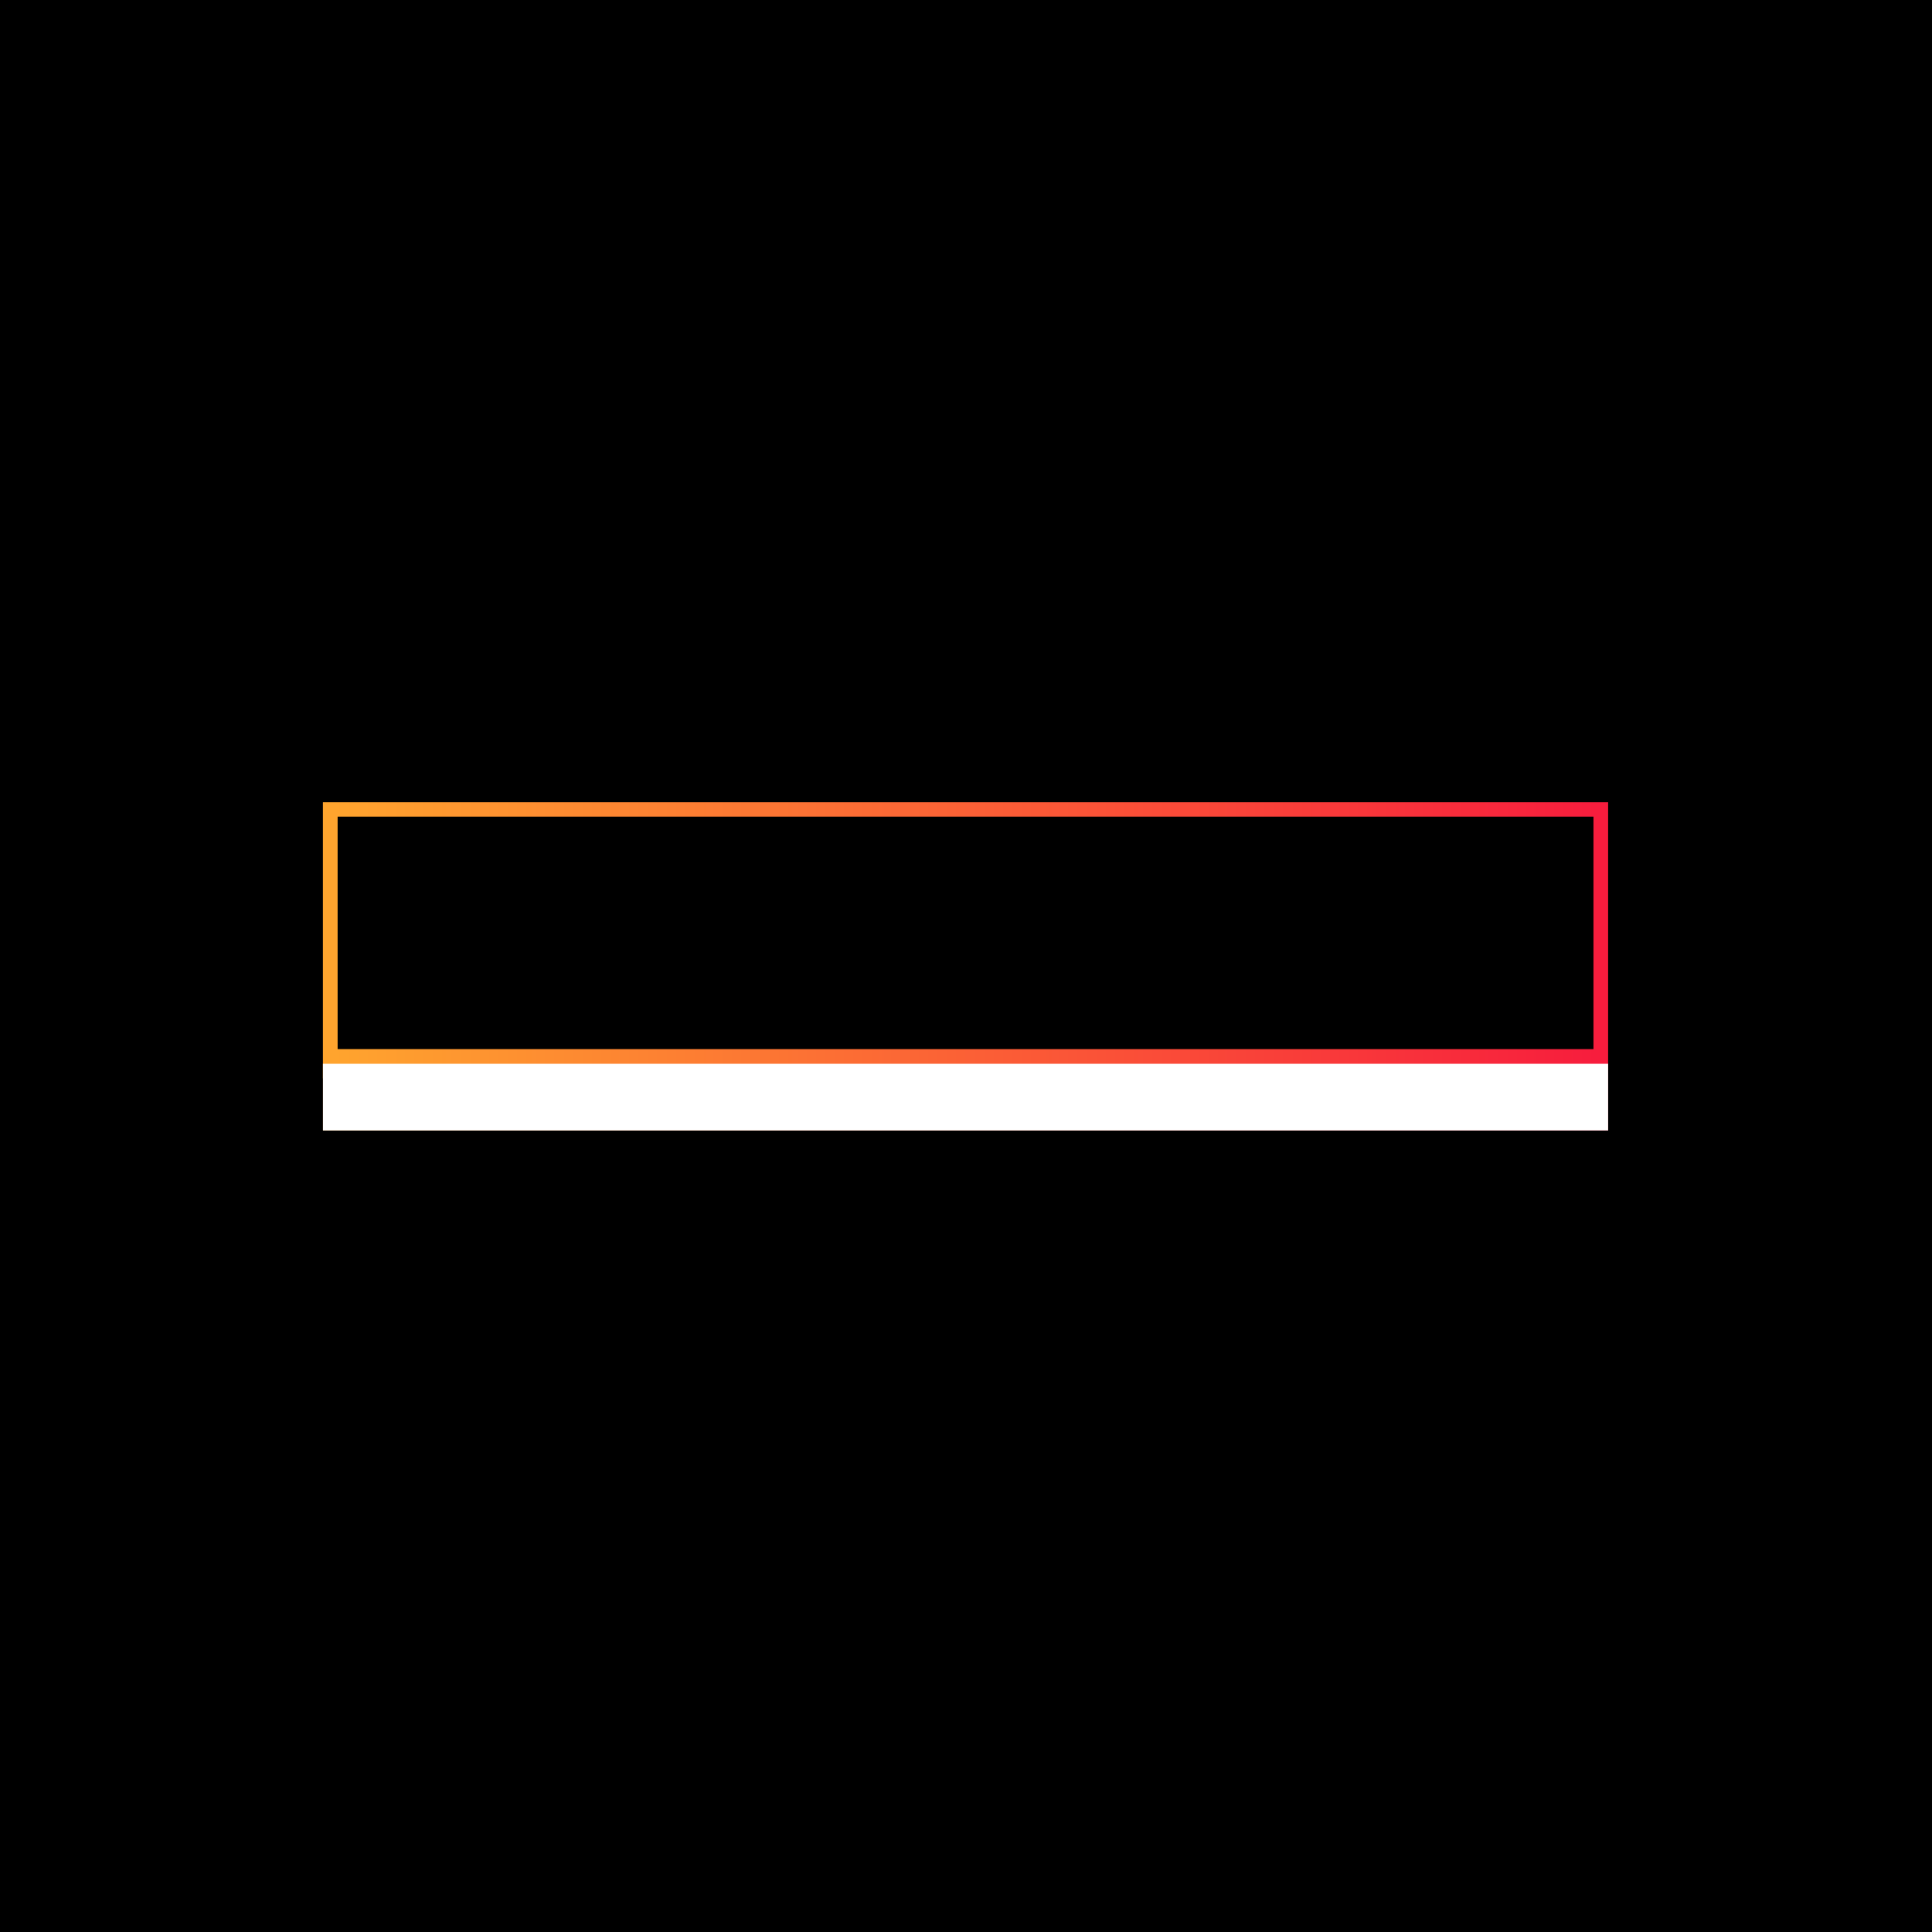 <svg xmlns="http://www.w3.org/2000/svg" version="1.1" xmlns:xlink="http://www.w3.org/1999/xlink" xmlns:svgjs="http://svgjs.dev/svgjs" width="1500" height="1500" viewBox="0 0 1500 1500"><rect width="1500" height="1500" fill="#000000"></rect><g transform="matrix(0.667,0,0,0.667,249.394,622.885)"><svg viewBox="0 0 396 101" data-background-color="#000000" preserveAspectRatio="xMidYMid meet" height="382" width="1500" xmlns="http://www.w3.org/2000/svg" xmlns:xlink="http://www.w3.org/1999/xlink"><g id="tight-bounds" transform="matrix(1,0,0,1,0.24,-0.086)"><svg viewBox="0 0 395.52 101.173" height="101.173" width="395.52"><rect width="395.52" height="101.173" fill="url(#44915ad8-e2e3-4c41-9e91-62d3e2b234c3)" mask="url(#7123424e-f8c0-4977-a301-09df51293c51)" data-fill-palette-color="tertiary"></rect><g><svg viewBox="0 0 395.52 101.173" height="101.173" width="395.52"><g><svg viewBox="0 0 395.52 101.173" height="101.173" width="395.52"><g id="textblocktransform"><svg viewBox="0 0 395.52 101.173" height="101.173" width="395.52" id="textblock"><g><rect width="395.52" height="80.564" fill="none" stroke-width="9.018" stroke="url(#44915ad8-e2e3-4c41-9e91-62d3e2b234c3)" data-fill-palette-color="none" data-stroke-palette-color="tertiary"></rect><rect width="395.52" height="20.609" y="80.564" fill="url(#44915ad8-e2e3-4c41-9e91-62d3e2b234c3)" data-fill-palette-color="tertiary"></rect></g><g><svg viewBox="0 0 395.52 80.564" height="80.564" width="395.52"><g transform="matrix(1,0,0,1,23.608,23.608)"><svg width="348.305" viewBox="1 -36.4 385.37 36.9" height="33.348" data-palette-color="url(#c6d16d34-b95f-4d78-ad89-2064492d9faf)"></svg></g></svg></g></svg></g></svg></g></svg></g><defs></defs><mask id="c59cd043-a7bf-4791-805f-ca9ae11e542e"><g id="SvgjsG4568"><svg viewBox="0 0 395.52 101.173" height="101.173" width="395.52"><g><svg viewBox="0 0 395.52 101.173" height="101.173" width="395.52"><g><svg viewBox="0 0 395.52 101.173" height="101.173" width="395.52"><g id="SvgjsG4567"><svg viewBox="0 0 395.52 101.173" height="101.173" width="395.52" id="SvgjsSvg4566"><g><rect width="395.52" height="80.564" fill="black" stroke-width="9.018" stroke="url(#44915ad8-e2e3-4c41-9e91-62d3e2b234c3)" data-stroke-palette-color="tertiary"></rect><rect width="395.52" height="20.609" y="80.564" fill="black"></rect></g><g><svg viewBox="0 0 395.52 80.564" height="80.564" width="395.52"><g transform="matrix(1,0,0,1,23.608,23.608)"><svg width="348.305" viewBox="1 -36.4 385.37 36.9" height="33.348" data-palette-color="url(#c6d16d34-b95f-4d78-ad89-2064492d9faf)"><path d="M18.8 0L10.4 0 10.4-27.8 1-27.8 1-34.3 28.25-34.3 28.25-27.8 18.8-27.8 18.8 0ZM38.7 0.5L37.55 0.5Q34.4 0.5 32.02-0.6 29.65-1.7 28.32-3.8 27-5.9 27-8.9L27-8.9 27-11.75 34.7-11.75 34.7-9.35Q34.7-7.6 35.65-6.7 36.6-5.8 38.05-5.8L38.05-5.8Q39-5.8 39.77-6.2 40.55-6.6 41-7.4 41.45-8.2 41.45-9.35L41.45-9.35 41.45-34.3 49.7-34.3 49.7-9.45Q49.7-6.4 48.27-4.17 46.85-1.95 44.37-0.73 41.9 0.5 38.7 0.5L38.7 0.5ZM73.7 0L56.55 0 56.55-34.3 73.8-34.3Q76.4-34.3 78.47-33.35 80.55-32.4 81.75-30.6 82.95-28.8 82.95-26.25L82.95-26.25Q82.95-23.8 82.09-22.13 81.25-20.45 79.92-19.45 78.59-18.45 77.09-17.95L77.09-17.95 77.09-17.7Q78.2-17.45 79.34-16.93 80.5-16.4 81.5-15.48 82.5-14.55 83.12-13.2 83.75-11.85 83.75-9.95L83.75-9.95Q83.75-7 82.37-4.78 81-2.55 78.75-1.28 76.5 0 73.7 0L73.7 0ZM64.4-14.5L64.4-6.2 71.55-6.2Q72.8-6.2 73.7-6.78 74.59-7.35 75.12-8.35 75.65-9.35 75.65-10.6L75.65-10.6Q75.65-11.9 75.09-12.75 74.55-13.6 73.62-14.05 72.7-14.5 71.59-14.5L71.59-14.5 64.4-14.5ZM64.4-28.3L64.4-20.5 71.3-20.5Q72.5-20.5 73.32-21.08 74.15-21.65 74.57-22.63 75-23.6 75-24.7L75-24.7Q75-26.55 74.07-27.43 73.15-28.3 71.55-28.3L71.55-28.3 64.4-28.3ZM93.19 0L85.09 0 97.34-34.3 107.44-34.3 119.64 0 110.94 0 108.49-6.8 95.59-6.8 93.19 0ZM101.94-25.65L97.59-12.7 106.49-12.7 102.19-25.65 101.94-25.65ZM131.54 0L123.14 0 123.14-34.3 131.54-34.3 131.54-18.85 143.59-34.3 152.54-34.3 141.39-20.25 152.99 0 143.59 0 135.89-13.8 131.54-8.65 131.54 0ZM171.79 0L163.39 0 163.39-27.8 153.99-27.8 153.99-34.3 181.24-34.3 181.24-27.8 171.79-27.8 171.79 0ZM203.48 0L195.63 0 195.63-36 203.48-36 203.48-14.2 212.23-25.55 221.28-25.55 211.78-13.9 221.58 0 212.28 0 206.23-8.55 203.48-5.9 203.48 0ZM231.43 0.5L231.43 0.5Q229.38 0.5 227.53-0.2 225.68-0.9 224.51-2.48 223.33-4.05 223.33-6.75L223.33-6.75Q223.33-9.45 224.51-11.18 225.68-12.9 227.91-13.85 230.13-14.8 233.26-15.18 236.38-15.55 240.23-15.55L240.23-15.55 240.23-17.6Q240.23-19.6 239.13-20.43 238.03-21.25 236.03-21.25L236.03-21.25Q234.23-21.25 232.98-20.45 231.73-19.65 231.73-18.1L231.73-18.1 231.73-17.75 224.18-17.75Q224.13-17.9 224.13-18.13 224.13-18.35 224.13-18.6L224.13-18.6Q224.13-20.75 225.53-22.45 226.93-24.15 229.51-25.1 232.08-26.05 235.53-26.05L235.53-26.05 236.78-26.05Q242.38-26.05 245.13-23.88 247.88-21.7 247.88-18.1L247.88-18.1 247.88-6.3Q247.88-5.35 248.36-4.93 248.83-4.5 249.38-4.5L249.38-4.5Q249.88-4.5 250.38-4.67 250.88-4.85 251.33-5.05L251.33-5.05 251.33-0.6Q250.68-0.1 249.58 0.2 248.48 0.5 246.78 0.5L246.78 0.5Q244.88 0.5 243.56-0.08 242.23-0.65 241.53-1.6 240.83-2.55 240.63-3.8L240.63-3.8Q239.23-2 236.98-0.75 234.73 0.5 231.43 0.5ZM235.33-4.5L235.33-4.5Q236.58-4.5 237.71-5.08 238.83-5.65 239.53-6.78 240.23-7.9 240.23-9.55L240.23-9.55 240.23-11.6Q237.33-11.6 235.38-11.2 233.43-10.8 232.46-9.95 231.48-9.1 231.48-7.6L231.48-7.6Q231.48-5.85 232.56-5.18 233.63-4.5 235.33-4.5ZM264.93 0L257.08 0 257.08-19.8 253.98-19.8 253.98-25.55 257.08-25.55 257.08-29.4Q257.08-33.15 259.33-34.77 261.58-36.4 265.08-36.4L265.08-36.4Q265.88-36.4 266.95-36.27 268.03-36.15 269.1-35.93 270.18-35.7 270.88-35.4L270.88-35.4 270.88-30.8Q270.33-31 269.33-31.18 268.33-31.35 267.78-31.35L267.78-31.35Q267.18-31.35 266.5-31.18 265.83-31 265.38-30.38 264.93-29.75 264.93-28.35L264.93-28.35 264.93-25.55 270.93-25.55 270.93-19.8 264.93-19.8 264.93 0ZM287.38 0.5L286.78 0.5Q283.03 0.5 280.15-0.98 277.28-2.45 275.65-5.28 274.03-8.1 274.03-12.1L274.03-12.1 274.03-13.45Q274.03-17.5 275.7-20.33 277.38-23.15 280.28-24.6 283.18-26.05 286.93-26.05L286.93-26.05 287.88-26.05Q291.48-26.05 294.08-24.65 296.68-23.25 298.08-20.73 299.48-18.2 299.48-14.9L299.48-14.9 299.48-11.75 282.38-11.75Q282.38-9.65 282.85-8 283.33-6.35 284.4-5.43 285.48-4.5 287.23-4.5L287.23-4.5Q288.78-4.5 289.85-5.1 290.93-5.7 291.53-6.83 292.13-7.95 292.13-9.55L292.13-9.55 299.43-9.55Q299.43-6.65 297.9-4.38 296.38-2.1 293.68-0.8 290.98 0.5 287.38 0.5L287.38 0.5ZM282.38-15.55L282.38-15.55 291.73-15.55Q291.73-18.4 290.48-19.73 289.23-21.05 287.18-21.05L287.18-21.05Q285.13-21.05 283.8-19.65 282.48-18.25 282.38-15.55ZM313.82 0.5L313.82 0.5Q310.72 0.5 308.4-0.93 306.07-2.35 304.77-5.28 303.47-8.2 303.47-12.65L303.47-12.65 303.47-13.2Q303.47-17.5 304.87-20.35 306.27-23.2 308.6-24.63 310.92-26.05 313.62-26.05L313.62-26.05Q316.27-26.05 318.02-25.08 319.77-24.1 320.67-22.65L320.67-22.65 320.67-36 328.52-36 328.52 0 322.32 0 321.52-3.3Q320.37-1.75 318.5-0.63 316.62 0.5 313.82 0.5ZM316.22-4.5L316.22-4.5Q317.47-4.5 318.47-5.13 319.47-5.75 320.07-7 320.67-8.25 320.67-10.1L320.67-10.1 320.67-15.5Q320.67-17.25 320.07-18.45 319.47-19.65 318.47-20.28 317.47-20.9 316.22-20.9L316.22-20.9Q314.37-20.9 313.1-19.48 311.82-18.05 311.82-15.5L311.82-15.5 311.82-10.15Q311.82-8.3 312.4-7.05 312.97-5.8 313.97-5.15 314.97-4.5 316.22-4.5ZM342.47 0L334.72 0 334.72-25.55 340.62-25.55 341.52-21.85Q341.67-22.05 342.1-22.73 342.52-23.4 343.37-24.18 344.22-24.95 345.47-25.5 346.72-26.05 348.42-26.05L348.42-26.05Q350.97-26.05 352.57-25.1 354.17-24.15 354.95-22.38 355.72-20.6 355.72-18.15L355.72-18.15Q355.72-17.6 355.67-16.88 355.62-16.15 355.57-15.55L355.57-15.55 349.07-15.55 349.07-16.65Q349.07-17.5 348.75-18.35 348.42-19.2 347.72-19.73 347.02-20.25 345.82-20.25L345.82-20.25Q344.92-20.25 344.27-19.9 343.62-19.55 343.22-18.98 342.82-18.4 342.65-17.73 342.47-17.05 342.47-16.35L342.47-16.35 342.47 0ZM366.47 0.5L366.47 0.5Q364.42 0.5 362.57-0.2 360.72-0.9 359.54-2.48 358.37-4.05 358.37-6.75L358.37-6.75Q358.37-9.45 359.54-11.18 360.72-12.9 362.94-13.85 365.17-14.8 368.29-15.18 371.42-15.55 375.27-15.55L375.27-15.55 375.27-17.6Q375.27-19.6 374.17-20.43 373.07-21.25 371.07-21.25L371.07-21.25Q369.27-21.25 368.02-20.45 366.77-19.65 366.77-18.1L366.77-18.1 366.77-17.75 359.22-17.75Q359.17-17.9 359.17-18.13 359.17-18.35 359.17-18.6L359.17-18.6Q359.17-20.75 360.57-22.45 361.97-24.15 364.54-25.1 367.12-26.05 370.57-26.05L370.57-26.05 371.82-26.05Q377.42-26.05 380.17-23.88 382.92-21.7 382.92-18.1L382.92-18.1 382.92-6.3Q382.92-5.35 383.39-4.93 383.87-4.5 384.42-4.5L384.42-4.5Q384.92-4.5 385.42-4.67 385.92-4.85 386.37-5.05L386.37-5.05 386.37-0.6Q385.72-0.1 384.62 0.2 383.52 0.5 381.82 0.5L381.82 0.5Q379.92 0.5 378.59-0.08 377.27-0.65 376.57-1.6 375.87-2.55 375.67-3.8L375.67-3.8Q374.27-2 372.02-0.75 369.77 0.5 366.47 0.5ZM370.37-4.5L370.37-4.5Q371.62-4.5 372.74-5.08 373.87-5.65 374.57-6.78 375.27-7.9 375.27-9.55L375.27-9.55 375.27-11.6Q372.37-11.6 370.42-11.2 368.47-10.8 367.49-9.95 366.52-9.1 366.52-7.6L366.52-7.6Q366.52-5.85 367.59-5.18 368.67-4.5 370.37-4.5Z" opacity="1" transform="matrix(1,0,0,1,0,0)" fill="white" class="wordmark-text-0" id="SvgjsPath4565"></path></svg></g></svg></g></svg></g></svg></g></svg></g><defs><mask></mask></defs></svg><rect width="395.52" height="101.173" fill="black" stroke="none" visibility="hidden"></rect></g></mask><linearGradient x1="0" x2="1" y1="0.5" y2="0.5" id="c6d16d34-b95f-4d78-ad89-2064492d9faf"><stop stop-color="#ffa62e" offset="0"></stop><stop stop-color="#f71b3d" offset="1"></stop></linearGradient><rect width="395.52" height="101.173" fill="url(#c6d16d34-b95f-4d78-ad89-2064492d9faf)" mask="url(#c59cd043-a7bf-4791-805f-ca9ae11e542e)" data-fill-palette-color="primary"></rect><mask id="7123424e-f8c0-4977-a301-09df51293c51"><g id="SvgjsG4591"><svg viewBox="0 0 395.52 101.173" height="101.173" width="395.52"><g><svg viewBox="0 0 395.52 101.173" height="101.173" width="395.52"><g><svg viewBox="0 0 395.52 101.173" height="101.173" width="395.52"><g id="SvgjsG4590"><svg viewBox="0 0 395.52 101.173" height="101.173" width="395.52" id="SvgjsSvg4589"><g><rect width="395.52" height="80.564" fill="black" stroke-width="9.018" stroke="url(#44915ad8-e2e3-4c41-9e91-62d3e2b234c3)" data-stroke-palette-color="tertiary"></rect><rect width="395.52" height="20.609" y="80.564" fill="white"></rect></g><g><svg viewBox="0 0 395.52 80.564" height="80.564" width="395.52"><g transform="matrix(1,0,0,1,23.608,23.608)"><svg width="348.305" viewBox="1 -36.4 385.37 36.9" height="33.348" data-palette-color="url(#c6d16d34-b95f-4d78-ad89-2064492d9faf)"></svg></g></svg></g></svg></g></svg></g></svg></g><defs><mask></mask></defs><mask><g id="SvgjsG4588"><svg viewBox="0 0 395.52 101.173" height="101.173" width="395.52"><g><svg viewBox="0 0 395.52 101.173" height="101.173" width="395.52"><g><svg viewBox="0 0 395.52 101.173" height="101.173" width="395.52"><g id="SvgjsG4587"><svg viewBox="0 0 395.52 101.173" height="101.173" width="395.52" id="SvgjsSvg4586"><g><rect width="395.52" height="80.564" fill="black" stroke-width="9.018" stroke="url(#44915ad8-e2e3-4c41-9e91-62d3e2b234c3)" data-stroke-palette-color="tertiary"></rect><rect width="395.52" height="20.609" y="80.564" fill="black"></rect></g><g><svg viewBox="0 0 395.52 80.564" height="80.564" width="395.52"><g transform="matrix(1,0,0,1,23.608,23.608)"><svg width="348.305" viewBox="1 -36.4 385.37 36.9" height="33.348" data-palette-color="url(#c6d16d34-b95f-4d78-ad89-2064492d9faf)"><path d="M18.8 0L10.4 0 10.4-27.8 1-27.8 1-34.3 28.25-34.3 28.25-27.8 18.8-27.8 18.8 0ZM38.7 0.5L37.55 0.5Q34.4 0.5 32.02-0.6 29.65-1.7 28.32-3.8 27-5.9 27-8.9L27-8.9 27-11.75 34.7-11.75 34.7-9.35Q34.7-7.6 35.65-6.7 36.6-5.8 38.05-5.8L38.05-5.8Q39-5.8 39.77-6.2 40.55-6.6 41-7.4 41.45-8.2 41.45-9.35L41.45-9.35 41.45-34.3 49.7-34.3 49.7-9.45Q49.7-6.4 48.27-4.17 46.85-1.95 44.37-0.73 41.9 0.5 38.7 0.5L38.7 0.5ZM73.7 0L56.55 0 56.55-34.3 73.8-34.3Q76.4-34.3 78.47-33.35 80.55-32.4 81.75-30.6 82.95-28.8 82.95-26.25L82.95-26.25Q82.95-23.8 82.09-22.13 81.25-20.45 79.92-19.45 78.59-18.45 77.09-17.95L77.09-17.95 77.09-17.7Q78.2-17.45 79.34-16.93 80.5-16.4 81.5-15.48 82.5-14.55 83.12-13.2 83.75-11.85 83.75-9.95L83.75-9.95Q83.75-7 82.37-4.78 81-2.55 78.75-1.28 76.5 0 73.7 0L73.7 0ZM64.4-14.5L64.4-6.2 71.55-6.2Q72.8-6.2 73.7-6.78 74.59-7.35 75.12-8.35 75.65-9.35 75.65-10.6L75.65-10.6Q75.65-11.9 75.09-12.75 74.55-13.6 73.62-14.05 72.7-14.5 71.59-14.5L71.59-14.5 64.4-14.5ZM64.4-28.3L64.4-20.5 71.3-20.5Q72.5-20.5 73.32-21.08 74.15-21.65 74.57-22.63 75-23.6 75-24.7L75-24.7Q75-26.55 74.07-27.43 73.15-28.3 71.55-28.3L71.55-28.3 64.4-28.3ZM93.19 0L85.09 0 97.34-34.3 107.44-34.3 119.64 0 110.94 0 108.49-6.8 95.59-6.8 93.19 0ZM101.94-25.65L97.59-12.7 106.49-12.7 102.19-25.65 101.94-25.65ZM131.54 0L123.14 0 123.14-34.3 131.54-34.3 131.54-18.85 143.59-34.3 152.54-34.3 141.39-20.25 152.99 0 143.59 0 135.89-13.8 131.54-8.65 131.54 0ZM171.79 0L163.39 0 163.39-27.8 153.99-27.8 153.99-34.3 181.24-34.3 181.24-27.8 171.79-27.8 171.79 0ZM203.48 0L195.63 0 195.63-36 203.48-36 203.48-14.2 212.23-25.55 221.28-25.55 211.78-13.9 221.58 0 212.28 0 206.23-8.55 203.48-5.9 203.48 0ZM231.43 0.5L231.43 0.5Q229.38 0.5 227.53-0.2 225.68-0.9 224.51-2.48 223.33-4.05 223.33-6.75L223.33-6.75Q223.33-9.45 224.51-11.18 225.68-12.9 227.91-13.85 230.13-14.8 233.26-15.18 236.38-15.55 240.23-15.55L240.23-15.55 240.23-17.6Q240.23-19.6 239.13-20.43 238.03-21.25 236.03-21.25L236.03-21.25Q234.23-21.25 232.98-20.45 231.73-19.65 231.73-18.1L231.73-18.1 231.73-17.75 224.18-17.75Q224.13-17.9 224.13-18.13 224.13-18.35 224.13-18.6L224.13-18.6Q224.13-20.75 225.53-22.45 226.93-24.15 229.51-25.1 232.08-26.05 235.53-26.05L235.53-26.05 236.78-26.05Q242.38-26.05 245.13-23.88 247.88-21.7 247.88-18.1L247.88-18.1 247.88-6.3Q247.88-5.35 248.36-4.93 248.83-4.5 249.38-4.5L249.38-4.5Q249.88-4.5 250.38-4.67 250.88-4.85 251.33-5.05L251.33-5.05 251.33-0.6Q250.68-0.1 249.58 0.2 248.48 0.5 246.78 0.5L246.78 0.5Q244.88 0.5 243.56-0.08 242.23-0.65 241.53-1.6 240.83-2.55 240.63-3.8L240.63-3.8Q239.23-2 236.98-0.75 234.73 0.5 231.43 0.5ZM235.33-4.5L235.33-4.5Q236.58-4.5 237.71-5.08 238.83-5.65 239.53-6.78 240.23-7.9 240.23-9.55L240.23-9.55 240.23-11.6Q237.33-11.6 235.38-11.2 233.43-10.8 232.46-9.95 231.48-9.1 231.48-7.6L231.48-7.6Q231.48-5.85 232.56-5.18 233.63-4.5 235.33-4.5ZM264.93 0L257.08 0 257.08-19.8 253.98-19.8 253.98-25.55 257.08-25.55 257.08-29.4Q257.08-33.15 259.33-34.77 261.58-36.4 265.08-36.4L265.08-36.4Q265.88-36.4 266.95-36.27 268.03-36.15 269.1-35.93 270.18-35.7 270.88-35.4L270.88-35.4 270.88-30.8Q270.33-31 269.33-31.18 268.33-31.35 267.78-31.35L267.78-31.35Q267.18-31.35 266.5-31.18 265.83-31 265.38-30.38 264.93-29.75 264.93-28.35L264.93-28.35 264.93-25.55 270.93-25.55 270.93-19.8 264.93-19.8 264.93 0ZM287.38 0.5L286.78 0.5Q283.03 0.5 280.15-0.98 277.28-2.45 275.65-5.28 274.03-8.1 274.03-12.1L274.03-12.1 274.03-13.45Q274.03-17.5 275.7-20.33 277.38-23.15 280.28-24.6 283.18-26.05 286.93-26.05L286.93-26.05 287.88-26.05Q291.48-26.05 294.08-24.65 296.68-23.25 298.08-20.73 299.48-18.2 299.48-14.9L299.48-14.9 299.48-11.75 282.38-11.75Q282.38-9.65 282.85-8 283.33-6.35 284.4-5.43 285.48-4.5 287.23-4.5L287.23-4.5Q288.78-4.5 289.85-5.1 290.93-5.7 291.53-6.83 292.13-7.95 292.13-9.55L292.13-9.55 299.43-9.55Q299.43-6.65 297.9-4.38 296.38-2.1 293.68-0.8 290.98 0.5 287.38 0.5L287.38 0.5ZM282.38-15.55L282.38-15.55 291.73-15.55Q291.73-18.4 290.48-19.73 289.23-21.05 287.18-21.05L287.18-21.05Q285.13-21.05 283.8-19.65 282.48-18.25 282.38-15.55ZM313.82 0.5L313.82 0.5Q310.72 0.5 308.4-0.93 306.07-2.35 304.77-5.28 303.47-8.2 303.47-12.65L303.47-12.65 303.47-13.2Q303.47-17.5 304.87-20.35 306.27-23.2 308.6-24.63 310.92-26.05 313.62-26.05L313.62-26.05Q316.27-26.05 318.02-25.08 319.77-24.1 320.67-22.65L320.67-22.65 320.67-36 328.52-36 328.52 0 322.32 0 321.52-3.3Q320.37-1.75 318.5-0.63 316.62 0.5 313.82 0.5ZM316.22-4.5L316.22-4.5Q317.47-4.5 318.47-5.13 319.47-5.75 320.07-7 320.67-8.25 320.67-10.1L320.67-10.1 320.67-15.5Q320.67-17.25 320.07-18.45 319.47-19.65 318.47-20.28 317.47-20.9 316.22-20.9L316.22-20.9Q314.37-20.9 313.1-19.48 311.82-18.05 311.82-15.5L311.82-15.5 311.82-10.15Q311.82-8.3 312.4-7.05 312.97-5.8 313.97-5.15 314.97-4.5 316.22-4.5ZM342.47 0L334.72 0 334.72-25.55 340.62-25.55 341.52-21.85Q341.67-22.05 342.1-22.73 342.52-23.4 343.37-24.18 344.22-24.95 345.47-25.5 346.72-26.05 348.42-26.05L348.42-26.05Q350.97-26.05 352.57-25.1 354.17-24.15 354.95-22.38 355.72-20.6 355.72-18.15L355.72-18.15Q355.72-17.6 355.67-16.88 355.62-16.15 355.57-15.55L355.57-15.55 349.07-15.55 349.07-16.65Q349.07-17.5 348.75-18.35 348.42-19.2 347.72-19.73 347.02-20.25 345.82-20.25L345.82-20.25Q344.92-20.25 344.27-19.9 343.62-19.55 343.22-18.98 342.82-18.4 342.65-17.73 342.47-17.05 342.47-16.35L342.47-16.35 342.47 0ZM366.47 0.5L366.47 0.5Q364.42 0.5 362.57-0.2 360.72-0.9 359.54-2.48 358.37-4.05 358.37-6.75L358.37-6.75Q358.37-9.45 359.54-11.18 360.72-12.9 362.94-13.85 365.17-14.8 368.29-15.18 371.42-15.55 375.27-15.55L375.27-15.55 375.27-17.6Q375.27-19.6 374.17-20.43 373.07-21.25 371.07-21.25L371.07-21.25Q369.27-21.25 368.02-20.45 366.77-19.65 366.77-18.1L366.77-18.1 366.77-17.75 359.22-17.75Q359.17-17.9 359.17-18.13 359.17-18.35 359.17-18.6L359.17-18.6Q359.17-20.75 360.57-22.45 361.97-24.15 364.54-25.1 367.12-26.05 370.57-26.05L370.57-26.05 371.82-26.05Q377.42-26.05 380.17-23.88 382.92-21.7 382.92-18.1L382.92-18.1 382.92-6.3Q382.92-5.35 383.39-4.93 383.87-4.5 384.42-4.5L384.42-4.5Q384.92-4.5 385.42-4.67 385.92-4.85 386.37-5.05L386.37-5.05 386.37-0.6Q385.72-0.1 384.62 0.2 383.52 0.5 381.82 0.5L381.82 0.5Q379.92 0.5 378.59-0.08 377.27-0.65 376.57-1.6 375.87-2.55 375.67-3.8L375.67-3.8Q374.27-2 372.02-0.75 369.77 0.5 366.47 0.5ZM370.37-4.5L370.37-4.5Q371.62-4.5 372.74-5.08 373.87-5.65 374.57-6.78 375.27-7.9 375.27-9.55L375.27-9.55 375.27-11.6Q372.37-11.6 370.42-11.2 368.47-10.8 367.49-9.95 366.52-9.1 366.52-7.6L366.52-7.6Q366.52-5.85 367.59-5.18 368.67-4.5 370.37-4.5Z" opacity="1" transform="matrix(1,0,0,1,0,0)" fill="black" class="wordmark-text-0" id="SvgjsPath4585"></path></svg></g></svg></g></svg></g></svg></g></svg></g><defs><mask></mask></defs></svg><rect width="395.52" height="101.173" fill="black" stroke="none" visibility="hidden"></rect></g></mask></svg><rect width="395.52" height="101.173" fill="black" stroke="none" visibility="hidden"></rect></g></mask><linearGradient x1="0" x2="1" y1="0.5" y2="0.5" id="44915ad8-e2e3-4c41-9e91-62d3e2b234c3"><stop stop-color="#ffa62e" offset="0"></stop><stop stop-color="#f71b3d" offset="1"></stop></linearGradient></svg><rect width="395.52" height="101.173" fill="none" stroke="none" visibility="hidden"></rect></g></svg></g></svg>